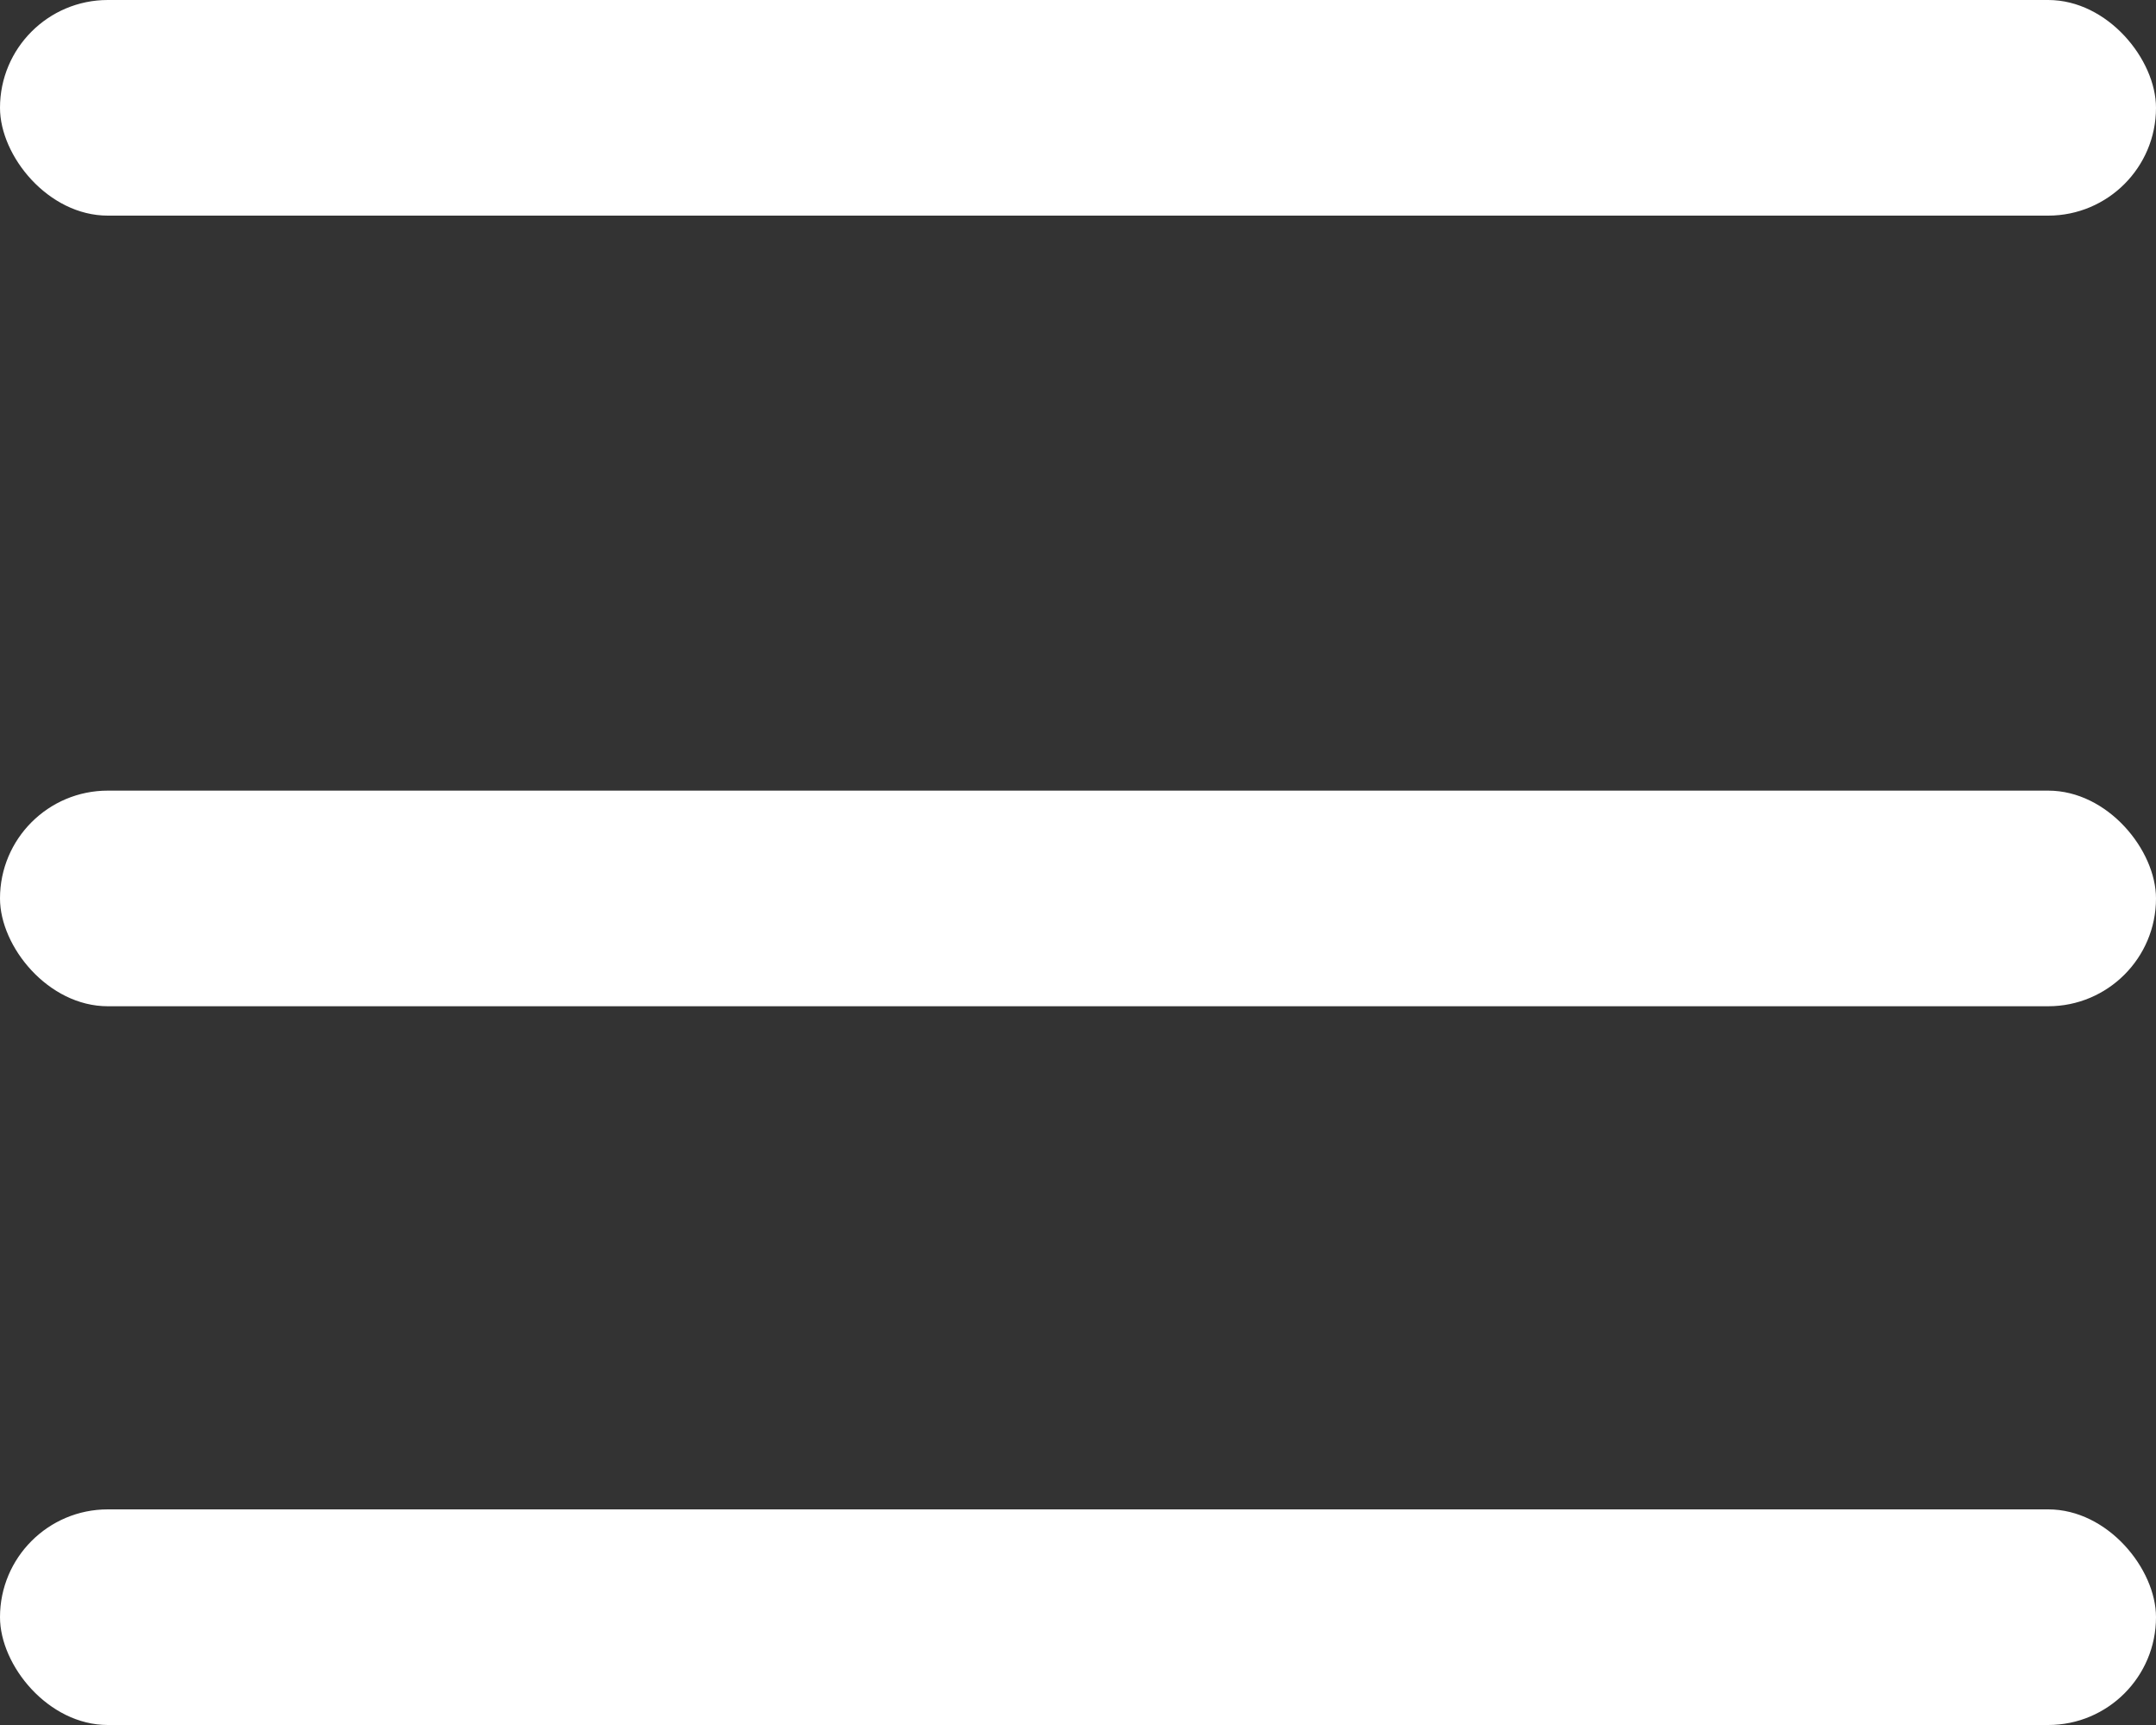 <?xml version="1.0" encoding="UTF-8"?>
<svg width="30px" height="24px" viewBox="0 0 30 24" version="1.1" xmlns="http://www.w3.org/2000/svg" xmlns:xlink="http://www.w3.org/1999/xlink">
    <rect x="0" y="0" width="30" height="24" fill="#333333" stroke="none"/>
    <!-- Generator: Sketch 51.2 (57519) - http://www.bohemiancoding.com/sketch -->
    <title>Menu: icon burger</title>
    <desc>Created with Sketch.</desc>
    <defs></defs>
    <g id="Symbols" stroke="none" stroke-width="1" fill="none" fill-rule="evenodd">
        <g id="Header-Mobile" transform="translate(-50, -53)" fill="#FFFFFF">
            <g id="Group-2">
                <g id="Header:-Menu" transform="translate(50, 49)">
                    <g id="Menu:-icon-burger" transform="translate(0, 4)">
                        <rect id="Rectangle-14" x="0" y="0" width="30" height="3" rx="1.5"></rect>
                        <rect id="Rectangle-14" x="0" y="11" width="30" height="3" rx="1.5"></rect>
                        <rect id="Rectangle-14" x="0" y="21" width="30" height="3" rx="1.5"></rect>
                    </g>
                </g>
            </g>
        </g>
    </g>
</svg>